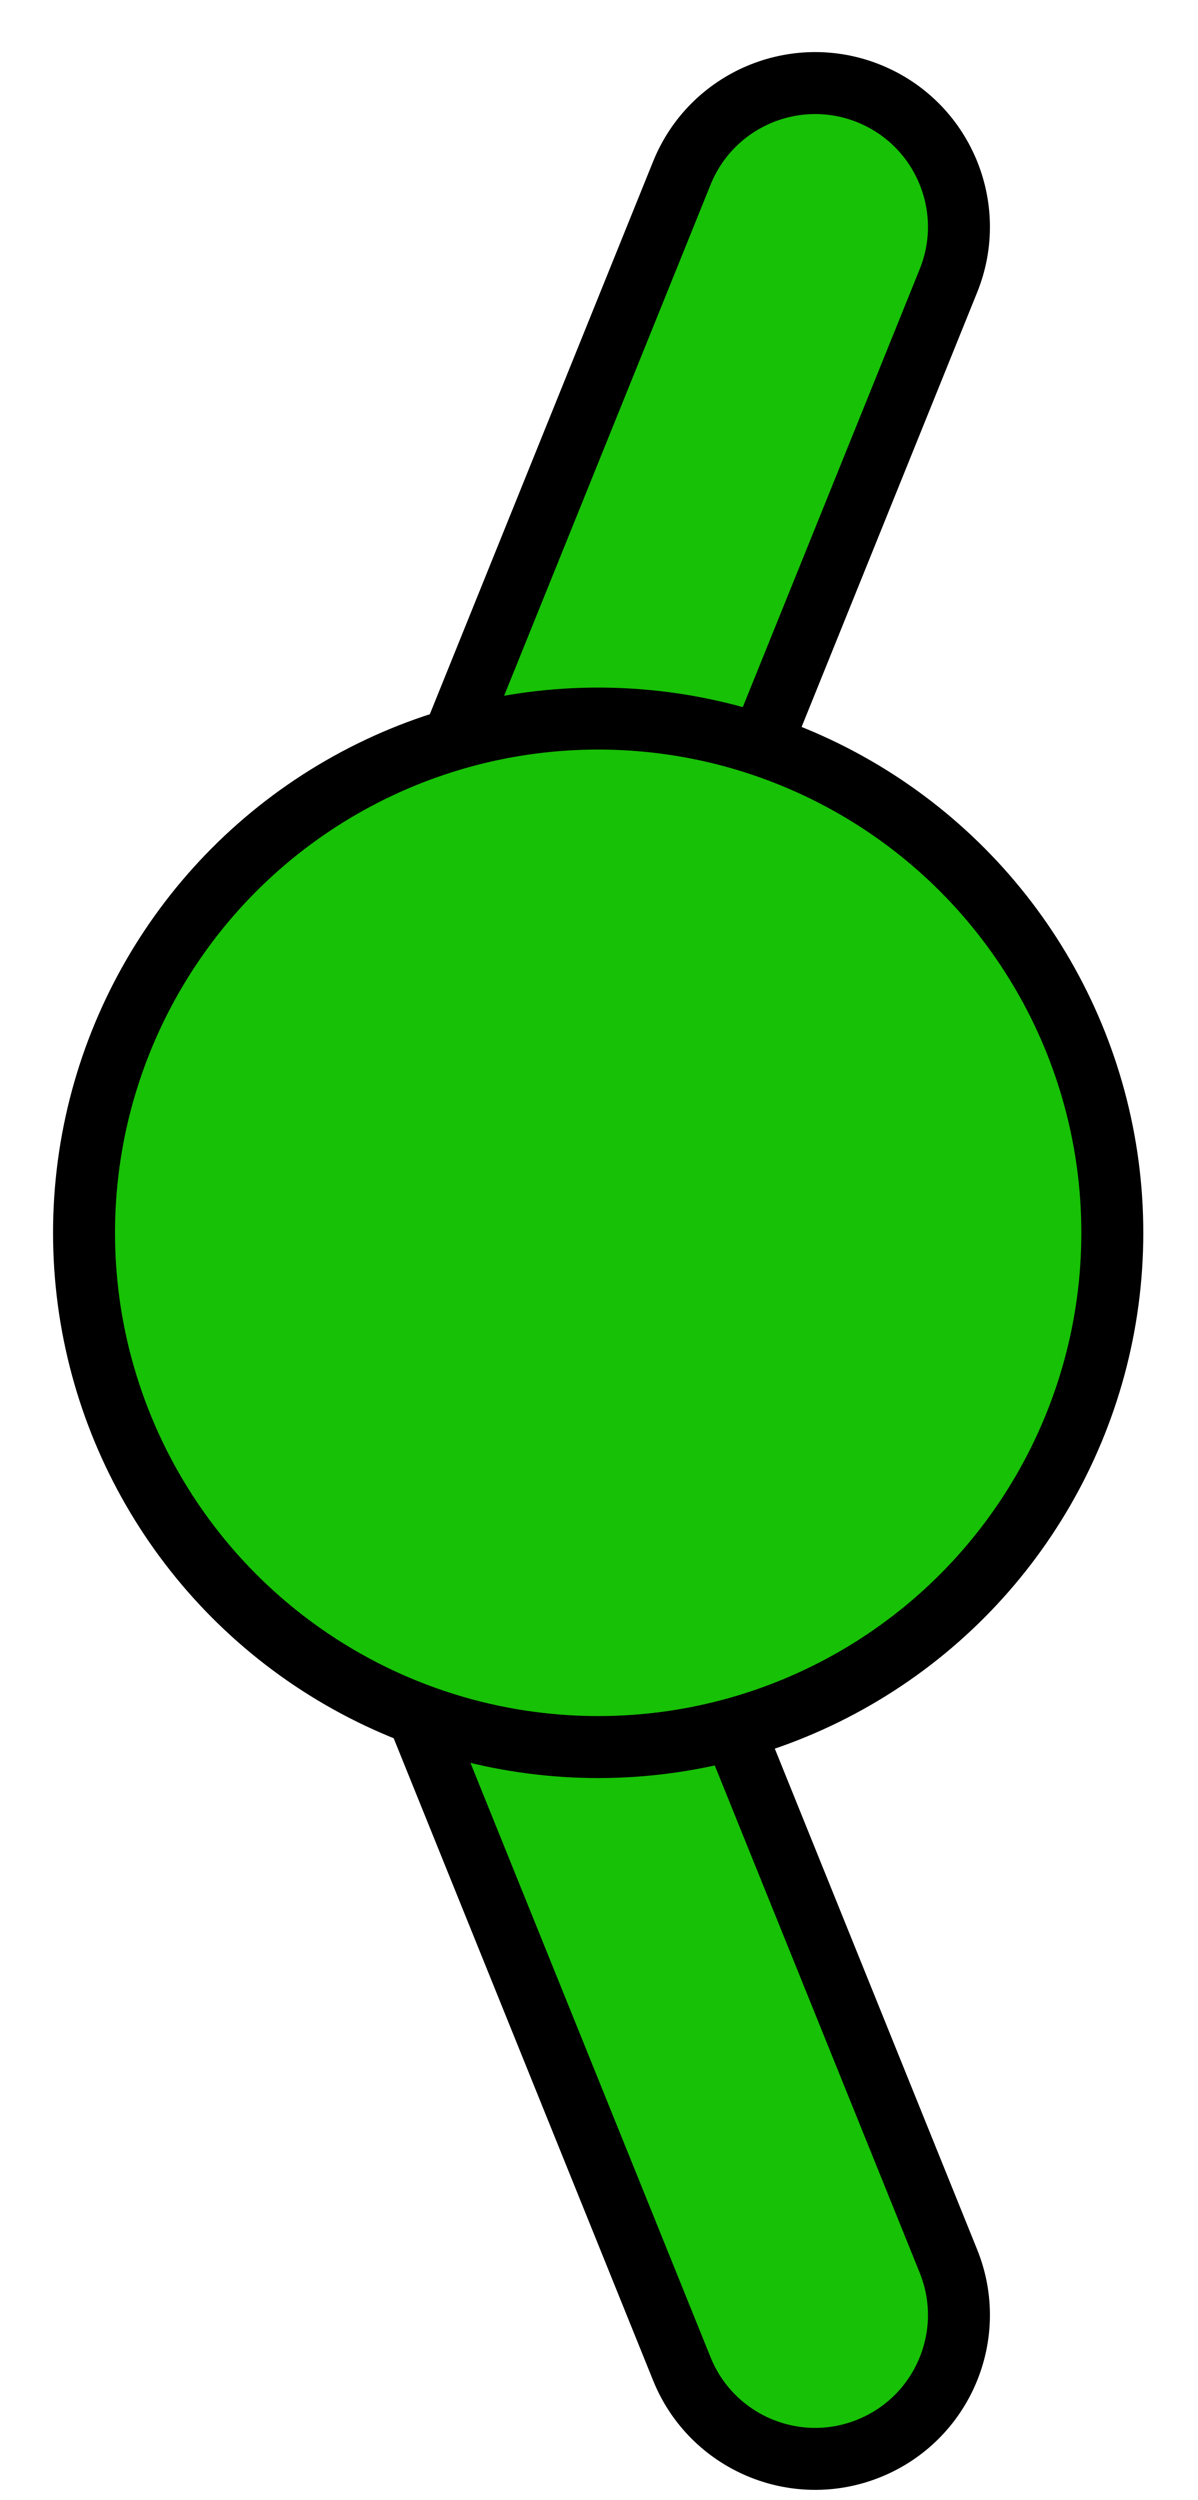 <?xml version="1.0" encoding="utf-8"?>
<!-- Generator: Adobe Illustrator 14.0.0, SVG Export Plug-In . SVG Version: 6.00 Build 43363)  -->
<!DOCTYPE svg PUBLIC "-//W3C//DTD SVG 1.1//EN" "http://www.w3.org/Graphics/SVG/1.1/DTD/svg11.dtd">
<svg version="1.1" id="Layer_1" xmlns="http://www.w3.org/2000/svg" xmlns:xlink="http://www.w3.org/1999/xlink" x="0px" y="0px"
	 width="58px" height="121px"  viewBox="0 0 58 121"  xml:space="preserve">
<g>
	<path fill="#17C105" stroke="#000000" stroke-width="3" d="M11.497,61.625l12.905,5.216l21.516-53.252
		c1.44-3.564-0.282-7.62-3.846-9.06c-3.564-1.44-7.619,0.282-9.06,3.845L11.497,61.625z"/>
	<path fill="#17C105" stroke="#000000" stroke-width="3" d="M11.497,61.416l12.905-5.215l21.516,53.25
		c1.44,3.564-0.282,7.62-3.846,9.061s-7.619-0.282-9.06-3.844L11.497,61.416z"/>
	<circle fill="#17C105" stroke="#000000" stroke-width="3" cx="28.96" cy="59.674" r="24.892"/>
</g>
</svg>
